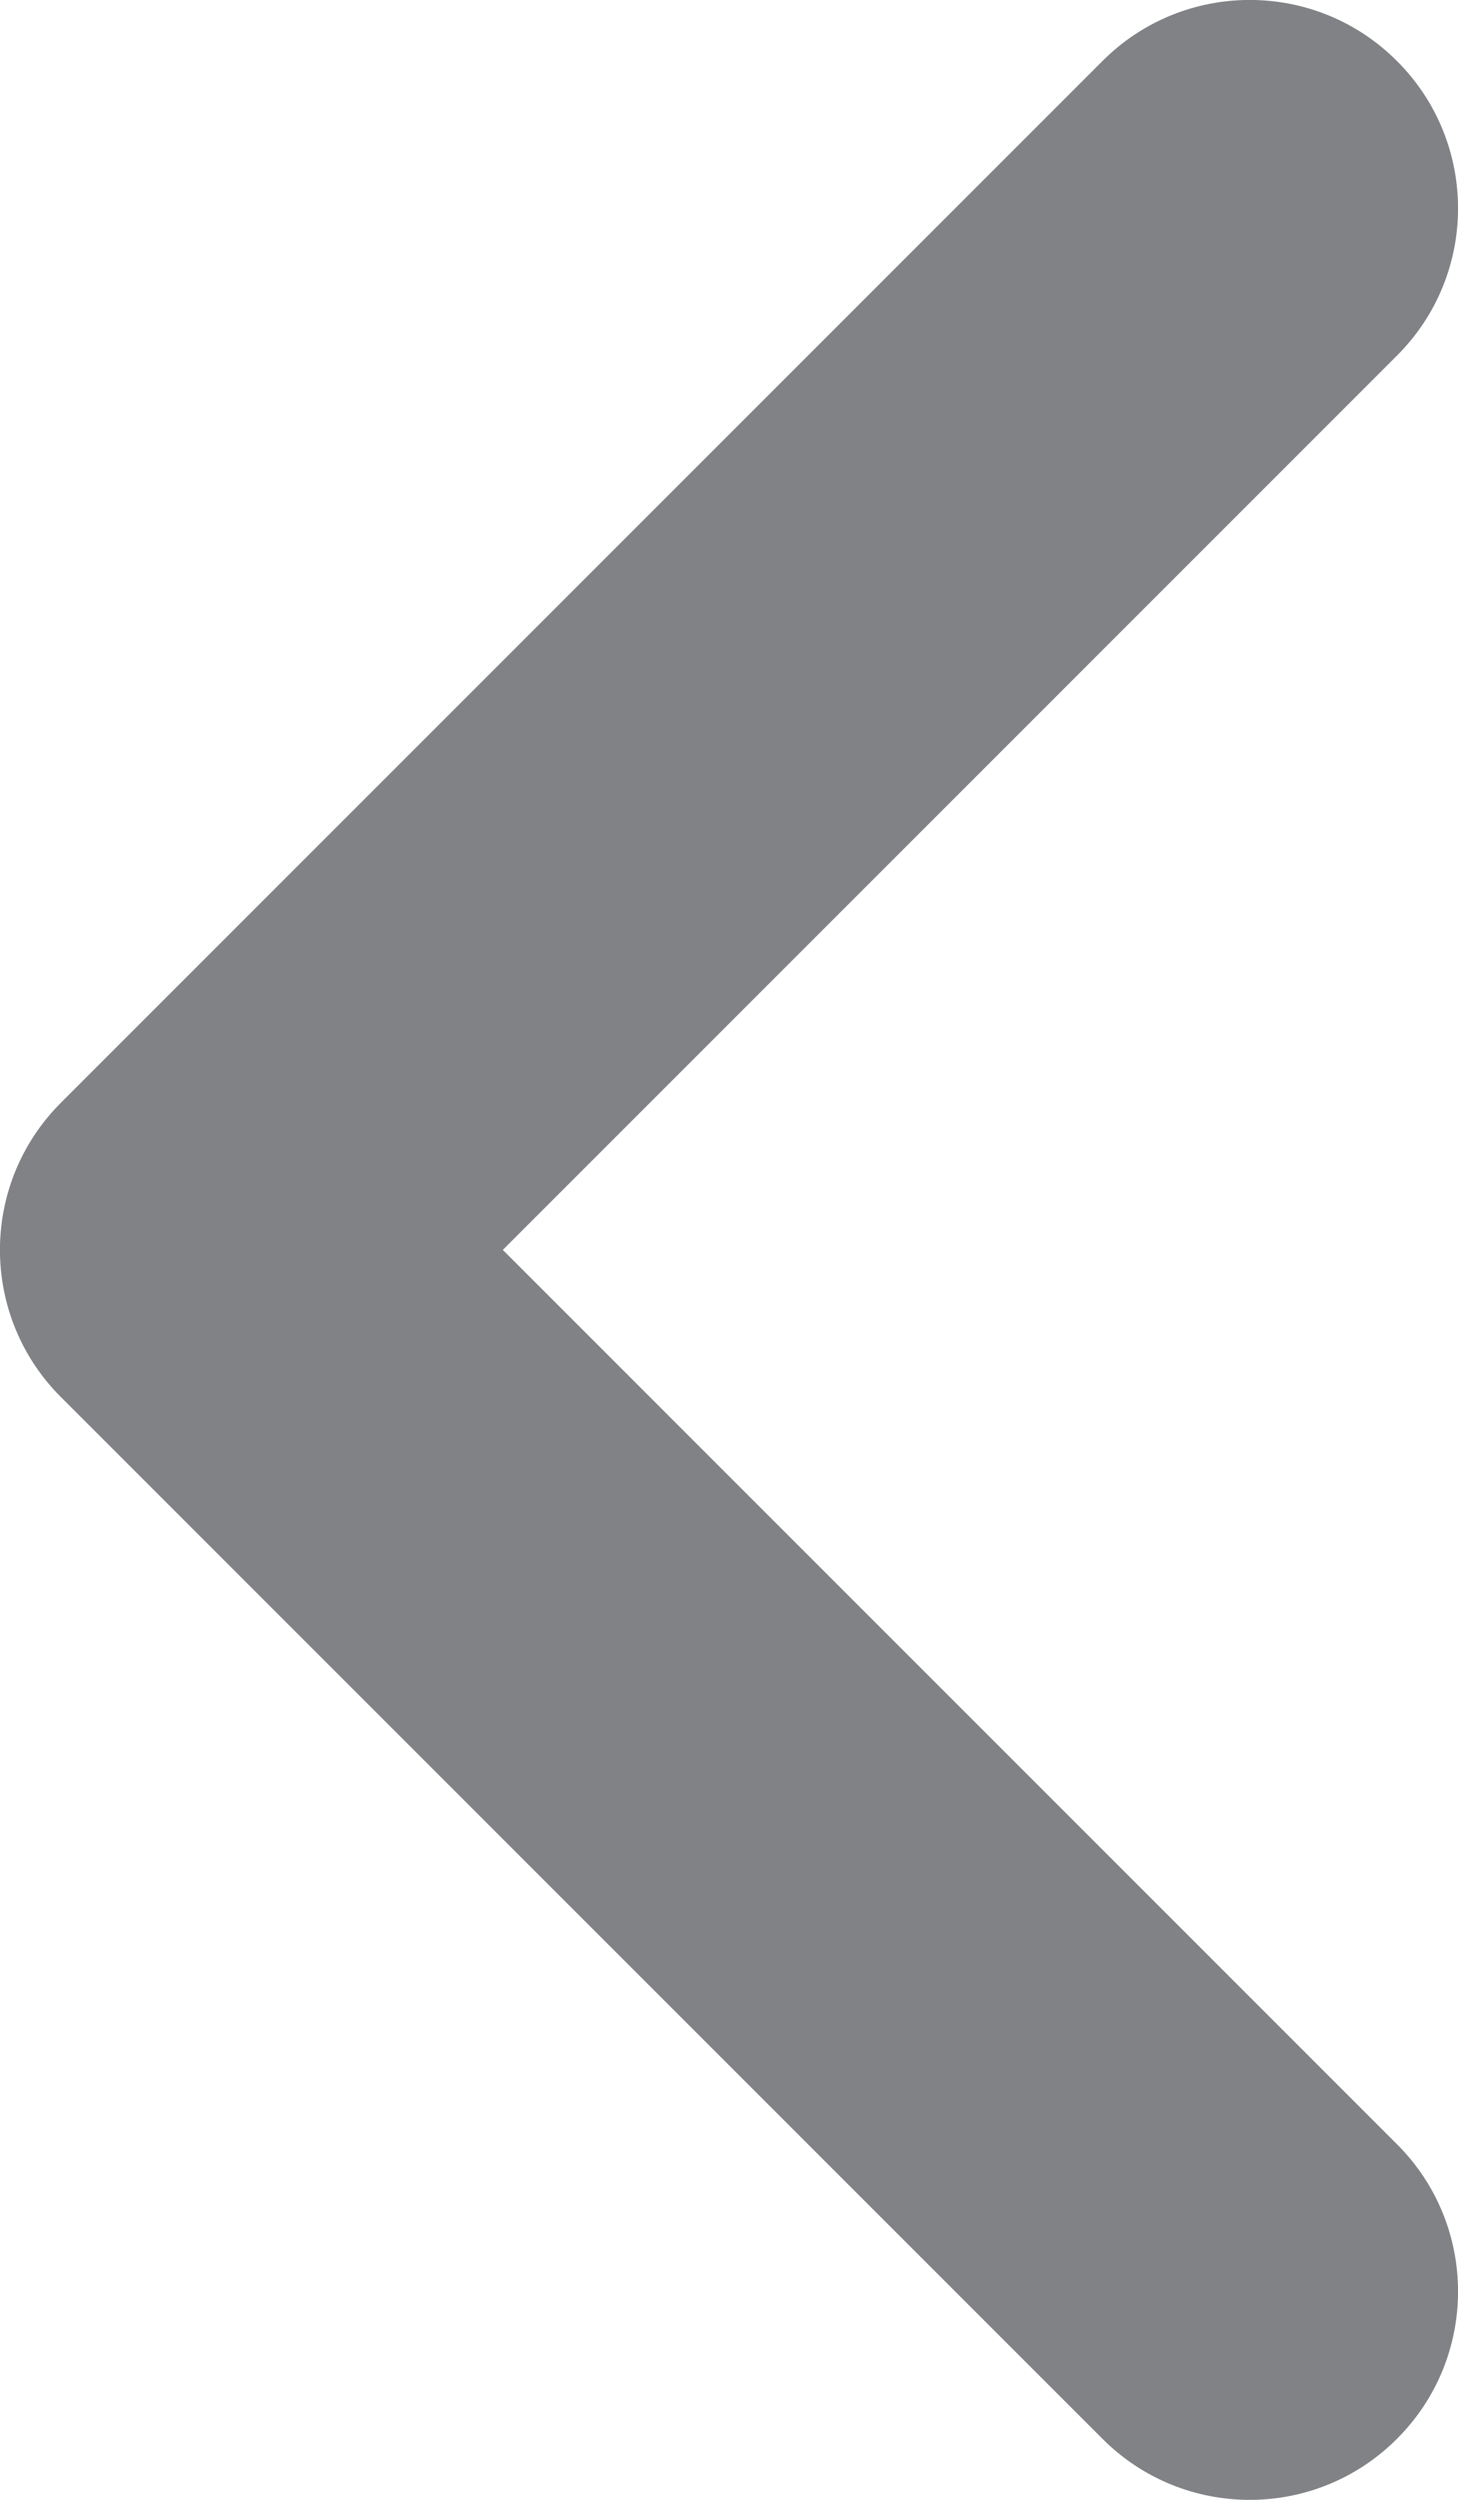<?xml version="1.0" encoding="UTF-8"?>
<svg width="7px" height="12px" viewBox="0 0 7 12" version="1.1" xmlns="http://www.w3.org/2000/svg" xmlns:xlink="http://www.w3.org/1999/xlink">
    <title>ic_Chevron Left</title>
    <g id="Symbols" stroke="none" stroke-width="1" fill="none" fill-rule="evenodd">
        <g id="Pagination" transform="translate(-12, -10)" fill="#808285">
            <g transform="translate(0, -0)" id="btn_Chevron-Left">
                <g id="ic_Chevron-Left" transform="translate(12, 10)">
                    <path d="M2.414,6 L6.707,10.293 C7.098,10.683 7.098,11.317 6.707,11.707 C6.317,12.098 5.683,12.098 5.293,11.707 L0.293,6.707 C-0.098,6.317 -0.098,5.683 0.293,5.293 L5.293,0.293 C5.683,-0.098 6.317,-0.098 6.707,0.293 C7.098,0.683 7.098,1.317 6.707,1.707 L2.414,6 Z" id="Shape"></path>
                </g>
            </g>
        </g>
    </g>
</svg>